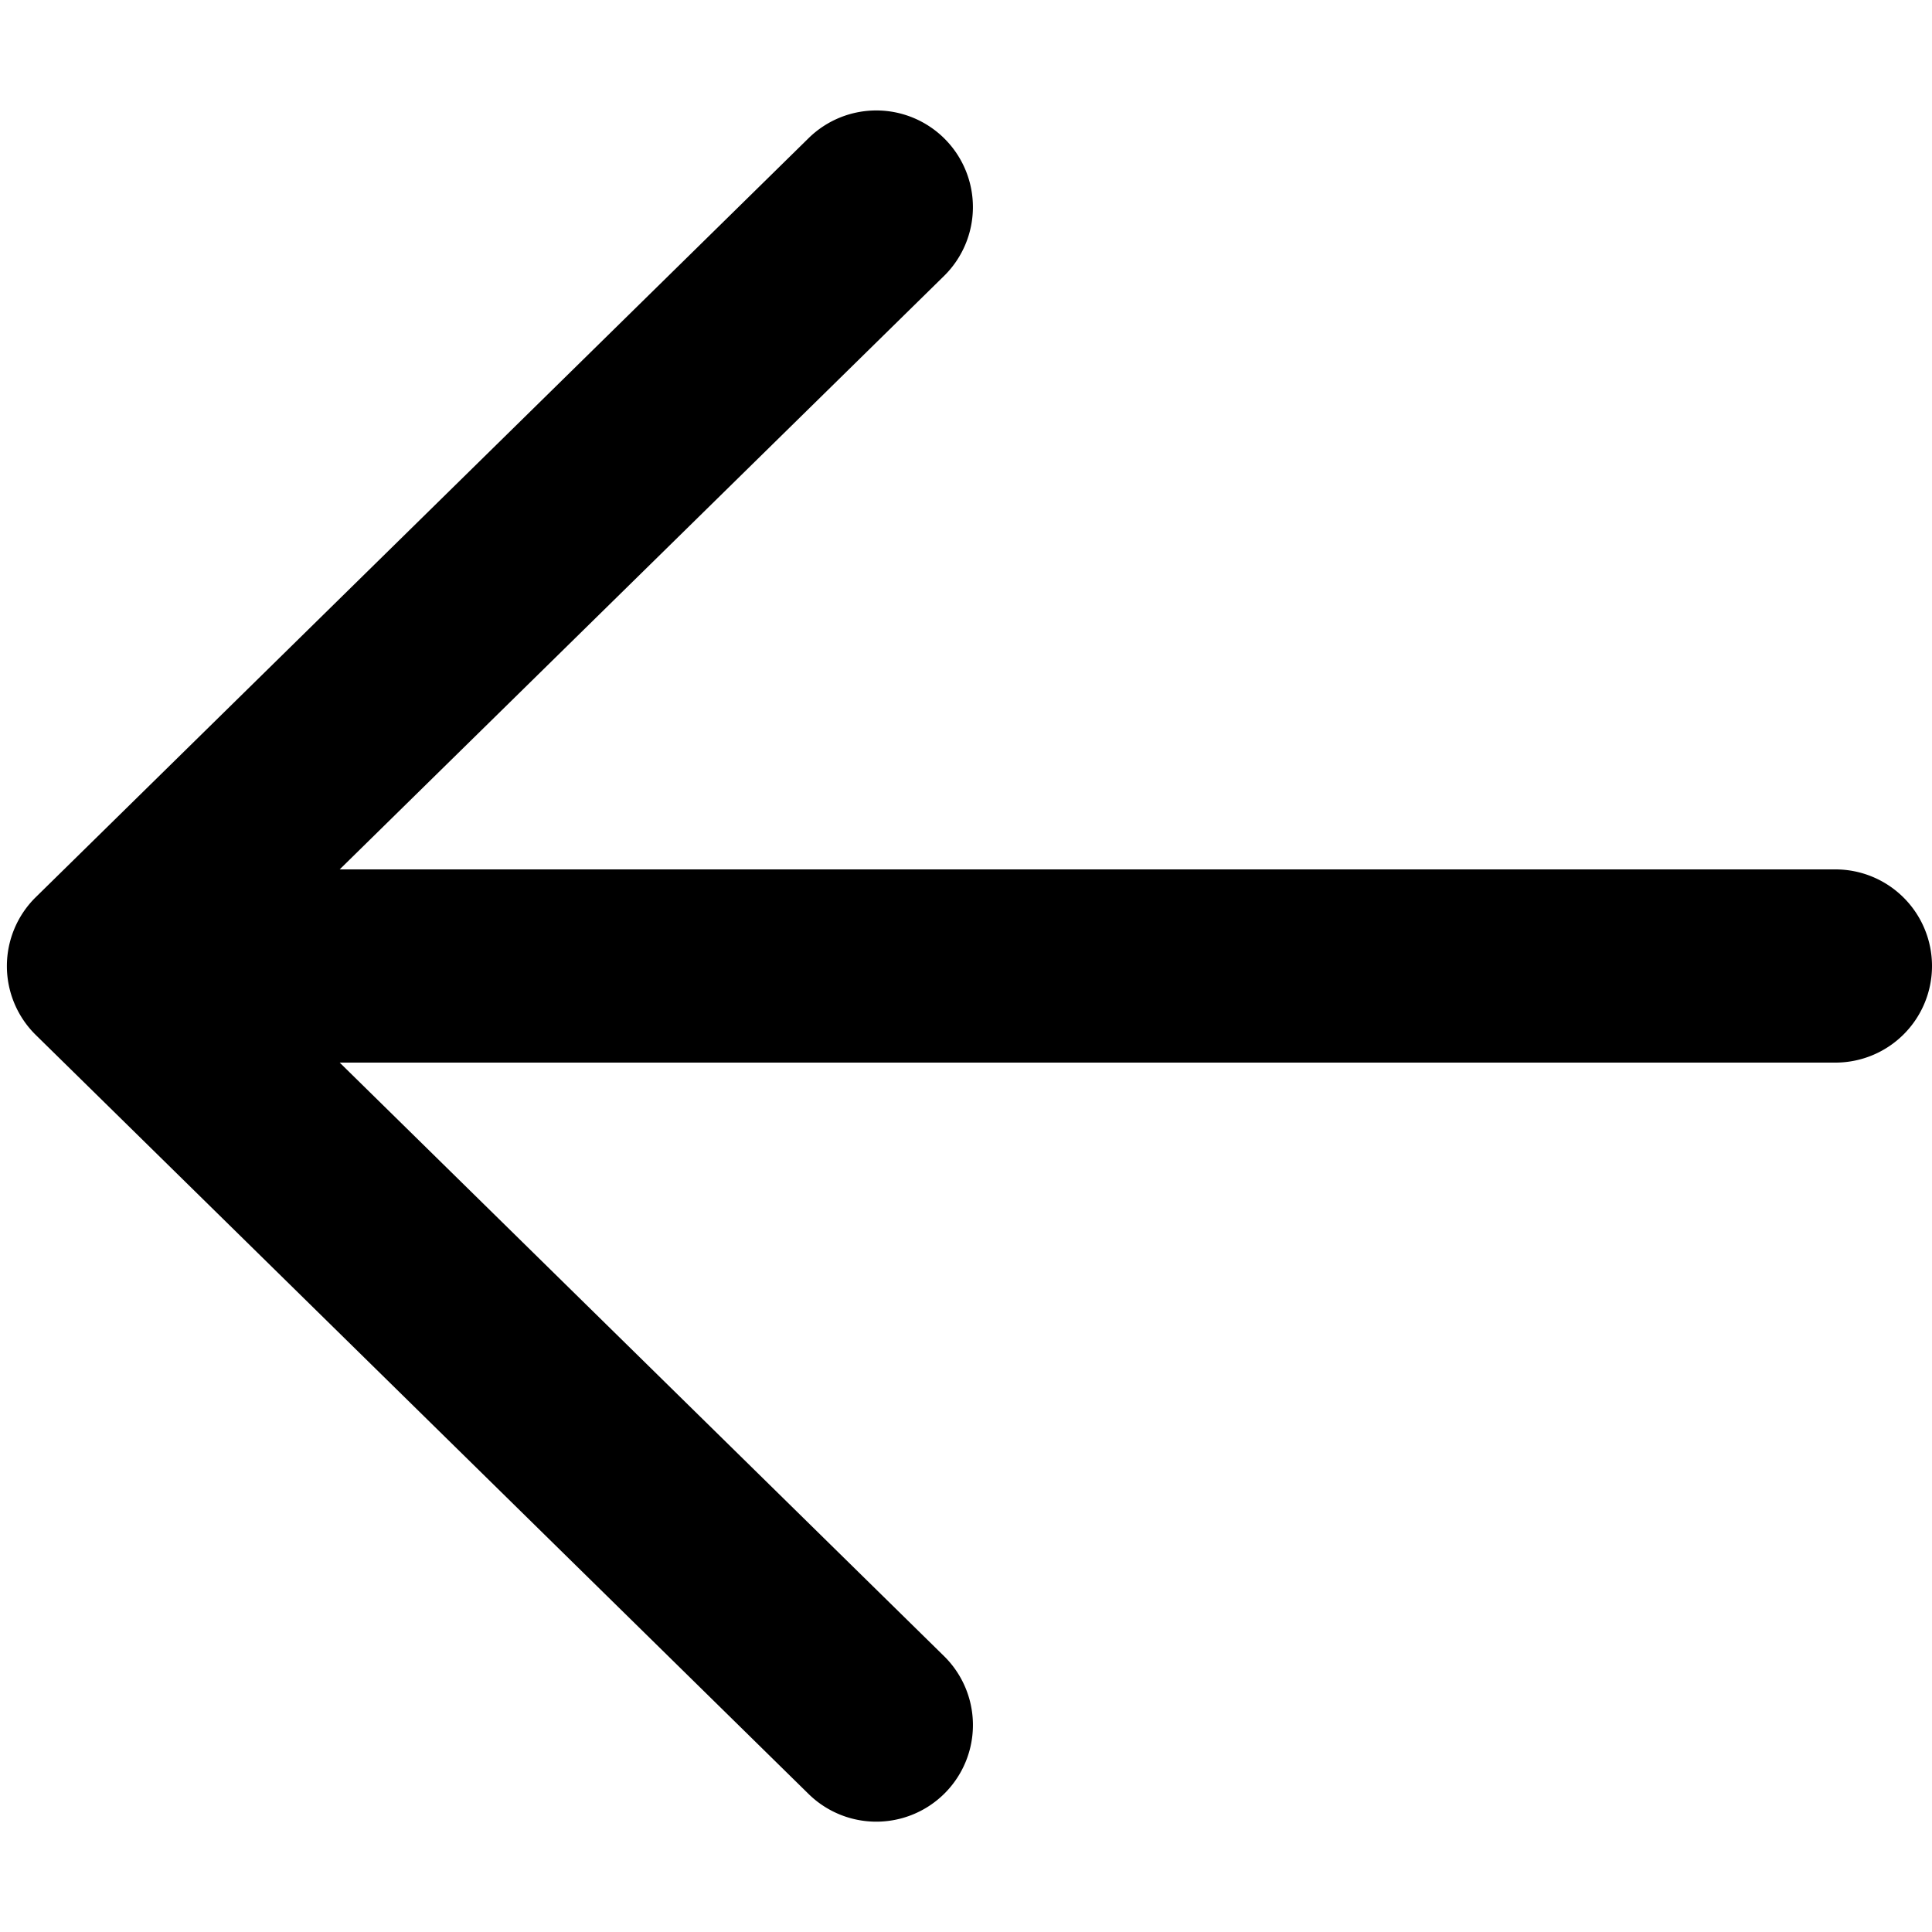 <?xml version="1.0" standalone="no"?><!DOCTYPE svg PUBLIC "-//W3C//DTD SVG 1.1//EN" "http://www.w3.org/Graphics/SVG/1.1/DTD/svg11.dtd"><svg t="1744552202395" class="icon" viewBox="0 0 1024 1024" version="1.1" xmlns="http://www.w3.org/2000/svg" p-id="1677" xmlns:xlink="http://www.w3.org/1999/xlink" width="48" height="48"><path d="M1024 512a51.2 51.2 0 0 1-51.2 51.2H180.041l320.293 314.551A51.2 51.2 0 0 1 428.581 950.857l-409.6-402.286a51.2 51.2 0 0 1 0-73.07l409.6-402.286A51.2 51.2 0 1 1 500.334 146.286L180.041 460.8H972.8A51.2 51.2 0 0 1 1024 512z" fill="#000000" p-id="1678"></path></svg>